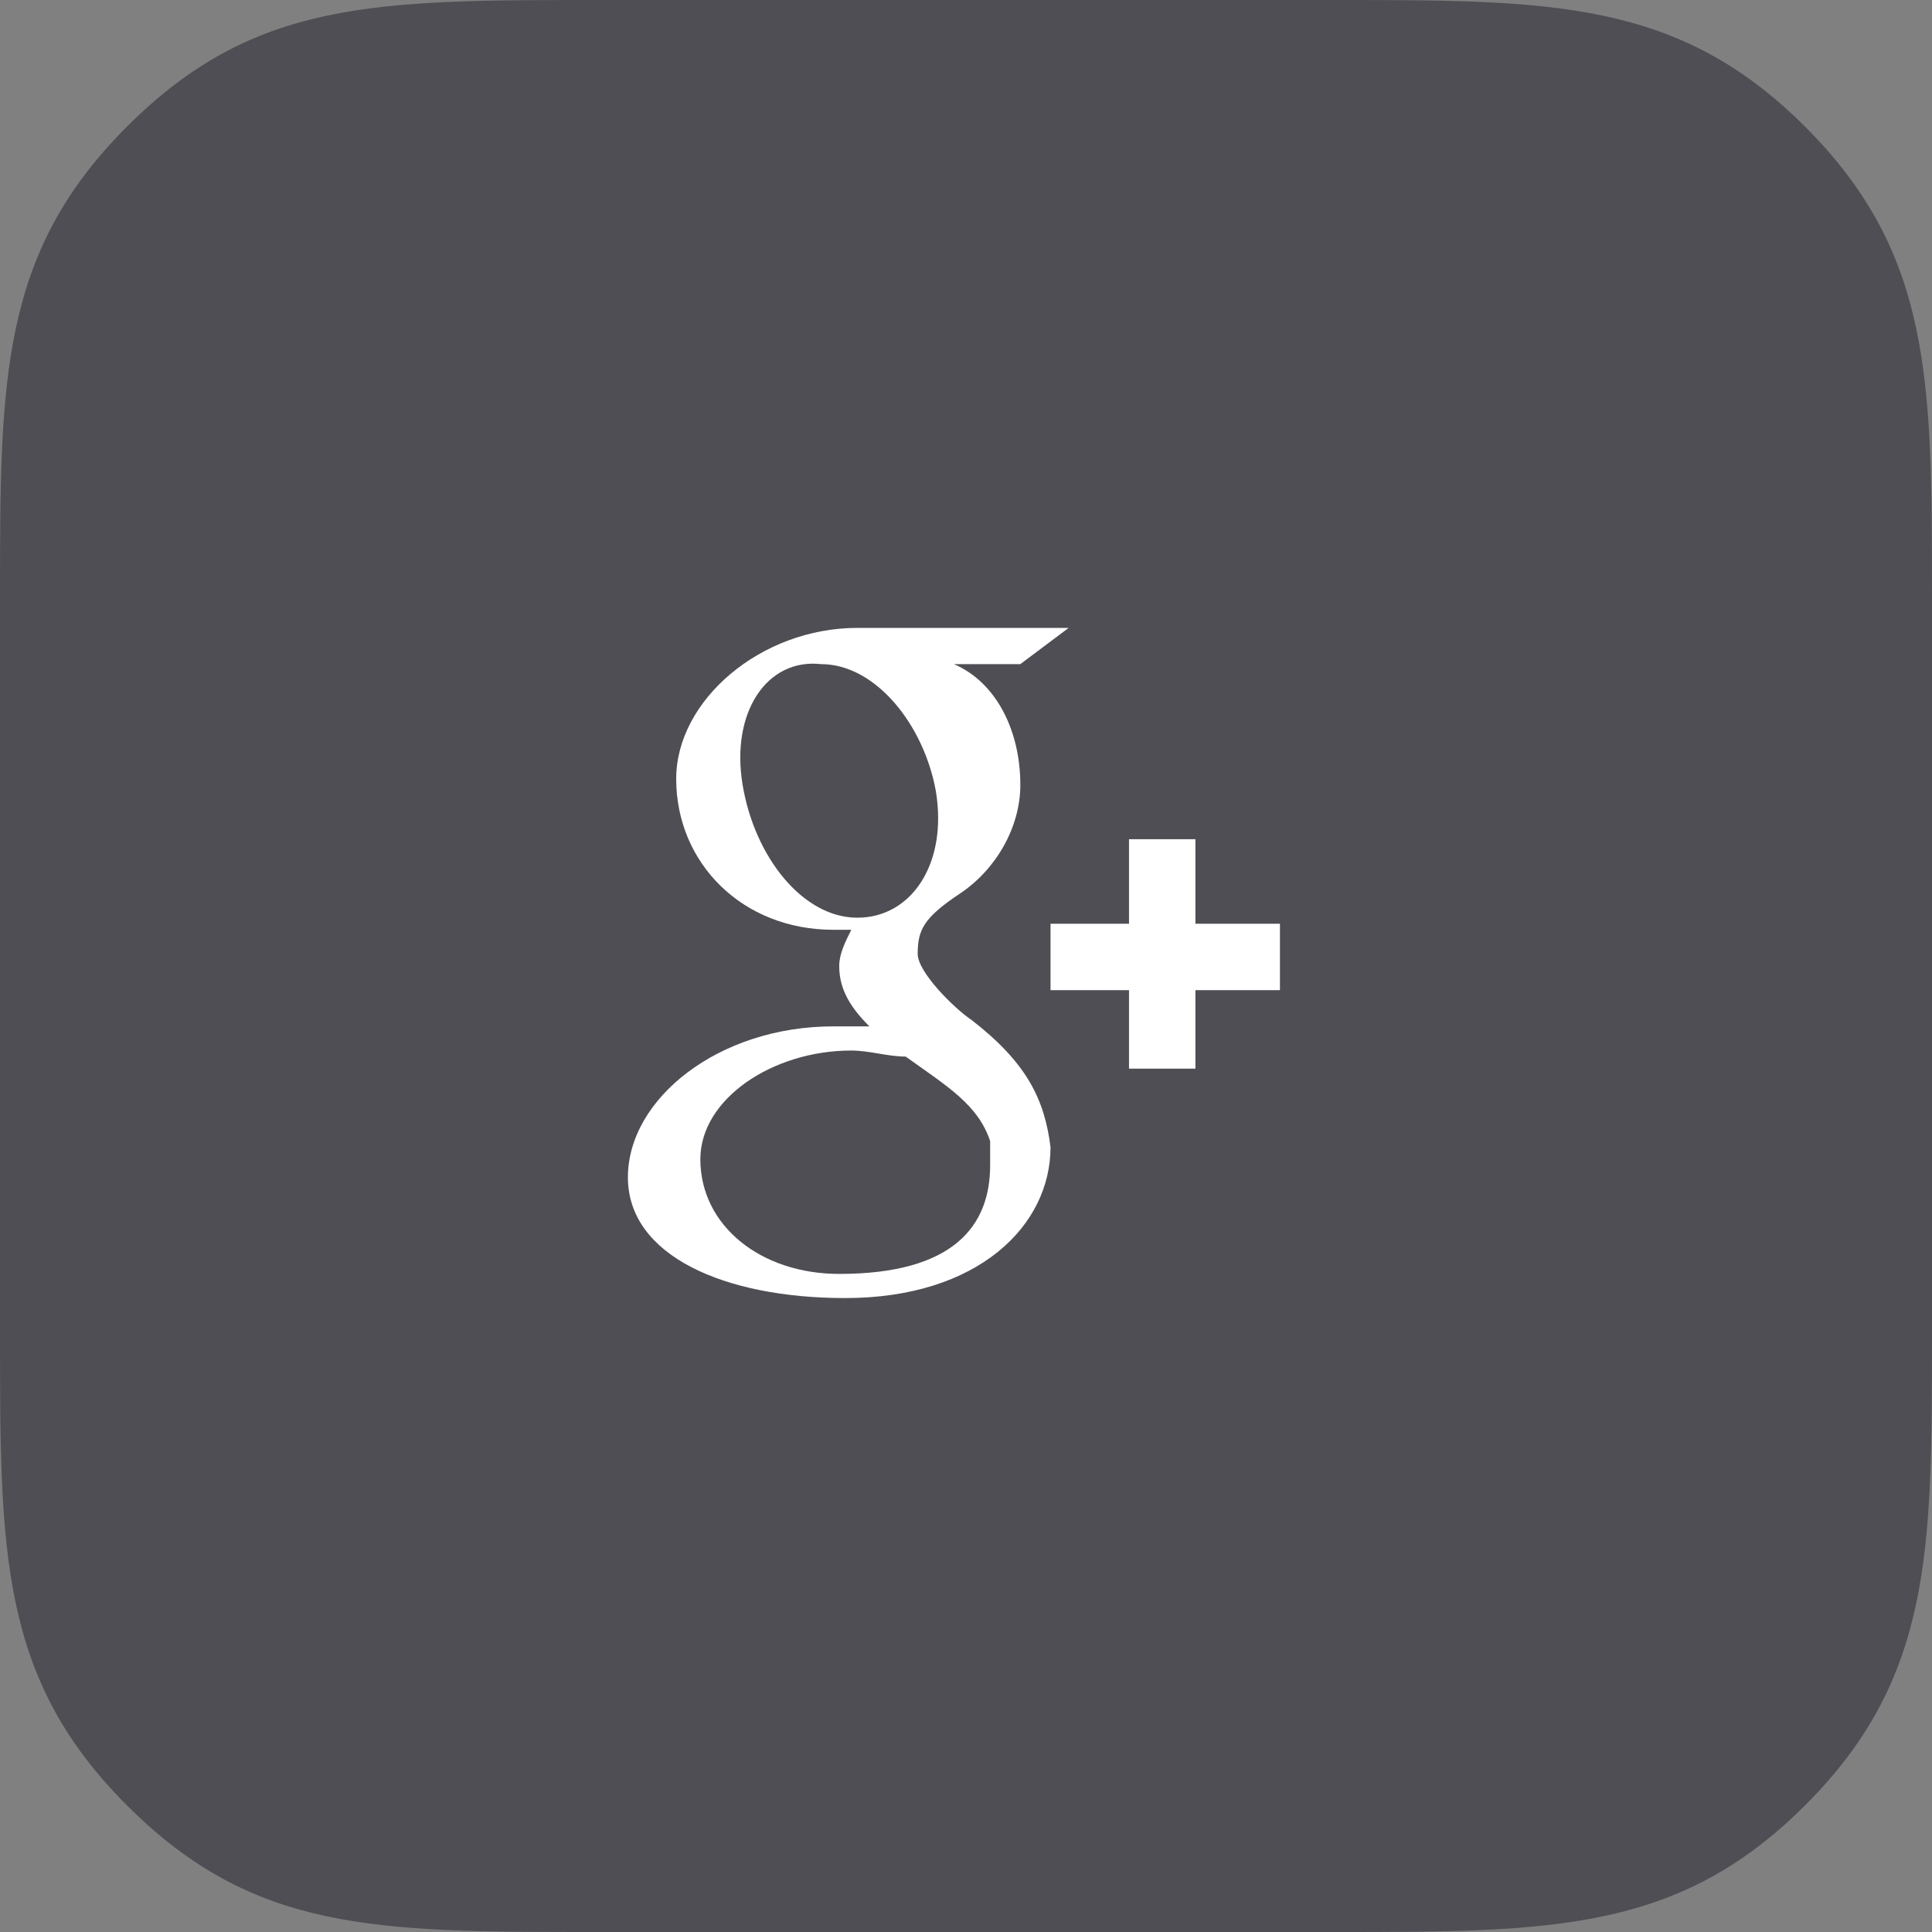 <?xml version="1.0" encoding="utf-8"?>
<!-- Generator: Adobe Illustrator 18.0.0, SVG Export Plug-In . SVG Version: 6.00 Build 0)  -->
<!DOCTYPE svg PUBLIC "-//W3C//DTD SVG 1.1//EN" "http://www.w3.org/Graphics/SVG/1.1/DTD/svg11.dtd">
<svg version="1.1" id="Layer_1" xmlns="http://www.w3.org/2000/svg" xmlns:xlink="http://www.w3.org/1999/xlink" x="0px" y="0px"
	 viewBox="0 0 32 32" enable-background="new 0 0 32 32" xml:space="preserve">
<rect x="0" y="0" width="32" height="32" fill="#808080" stroke="none"/>
<g id="google_x2B_">
	<path fill="#4E4E54" d="M29.9,2.1C27.8,0,25.7,0,22.1,0H9.9C6.2,0,4.2,0,2.1,2.1C0,4.2,0,6.3,0,9.9v12.2c0,3.6,0,5.7,2.1,7.8
		C4.2,32,6.2,32,9.9,32h12.2c3.6,0,5.7,0,7.8-2.1c2.1-2.1,2.1-4.2,2.1-7.8V9.9C32,6.3,32,4.2,29.9,2.1z"/>
	<g>
		<path fill="#FFFFFF" d="M16.1,16.9c-0.3-0.2-0.9-0.8-0.9-1.1c0-0.4,0.1-0.6,0.7-1c0.6-0.4,1-1.1,1-1.8c0-0.9-0.4-1.7-1.1-2h1.1
			l0.8-0.6h-3.5c-1.6,0-3,1.2-3,2.5c0,1.4,1.1,2.5,2.6,2.5c0.1,0,0.2,0,0.3,0c-0.1,0.2-0.2,0.4-0.2,0.6c0,0.4,0.2,0.7,0.5,1
			c-0.2,0-0.4,0-0.6,0c-1.9,0-3.4,1.2-3.4,2.5c0,1.3,1.6,2,3.6,2c2.2,0,3.4-1.2,3.4-2.5C17.3,18.2,17,17.6,16.1,16.9z M14.2,15.2
			c-0.9,0-1.7-1-1.9-2.2c-0.2-1.2,0.4-2.1,1.3-2c0.9,0,1.7,1,1.9,2.1C15.7,14.3,15.1,15.2,14.2,15.2z M13.9,21.1
			c-1.3,0-2.3-0.8-2.3-1.9c0-1,1.2-1.8,2.5-1.8c0.3,0,0.6,0.1,0.9,0.1c0.7,0.5,1.2,0.8,1.4,1.4c0,0.1,0,0.2,0,0.4
			C16.4,20.3,15.8,21.1,13.9,21.1z"/>
		<polygon fill="#FFFFFF" points="19.8,15.3 19.8,13.9 18.7,13.9 18.7,15.3 17.4,15.3 17.4,16.4 18.7,16.4 18.7,17.7 19.8,17.7 
			19.8,16.4 21.2,16.4 21.2,15.3 		"/>
	</g>
</g>
</svg>
